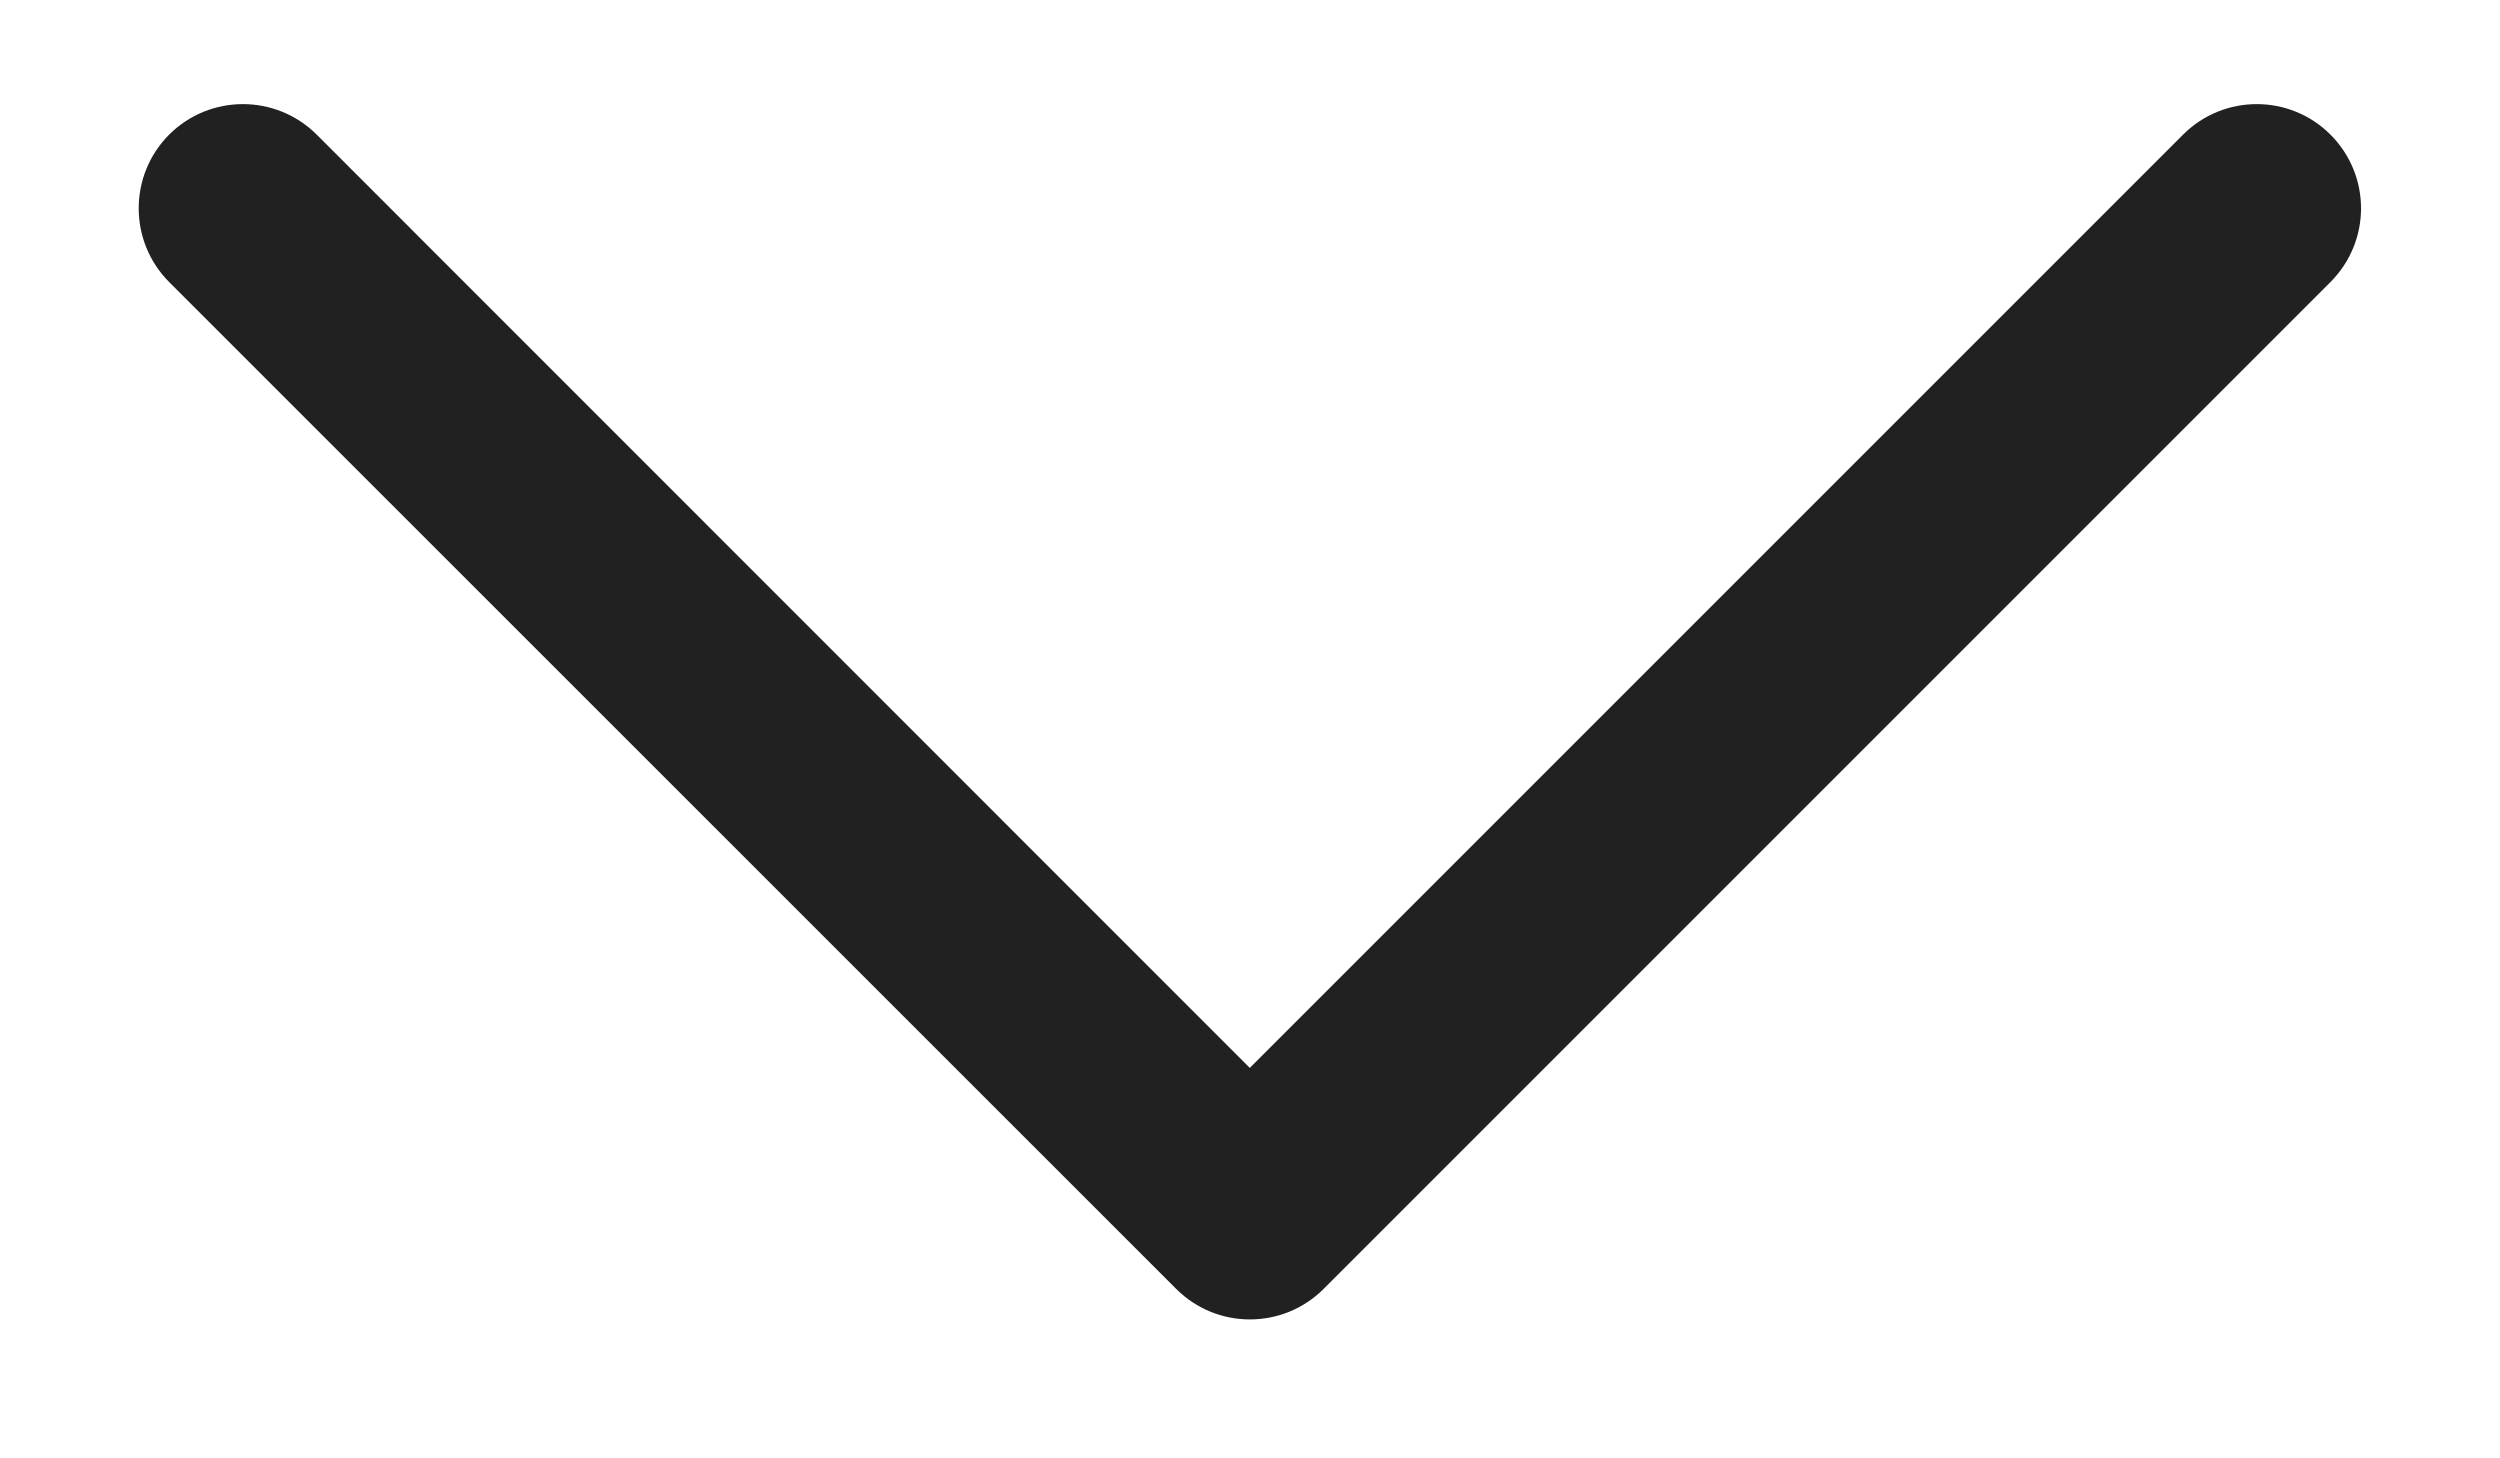 <svg width="12" height="7" viewBox="0 0 12 7" fill="none" xmlns="http://www.w3.org/2000/svg">
<path d="M0.812 0.646C1.008 0.451 1.324 0.451 1.52 0.646L5.999 5.126L10.479 0.646C10.674 0.451 10.991 0.451 11.186 0.646C11.382 0.842 11.382 1.158 11.186 1.354L6.353 6.187C6.158 6.382 5.841 6.382 5.646 6.187L0.812 1.354C0.617 1.158 0.617 0.842 0.812 0.646Z" fill="#212121"/>
</svg>
